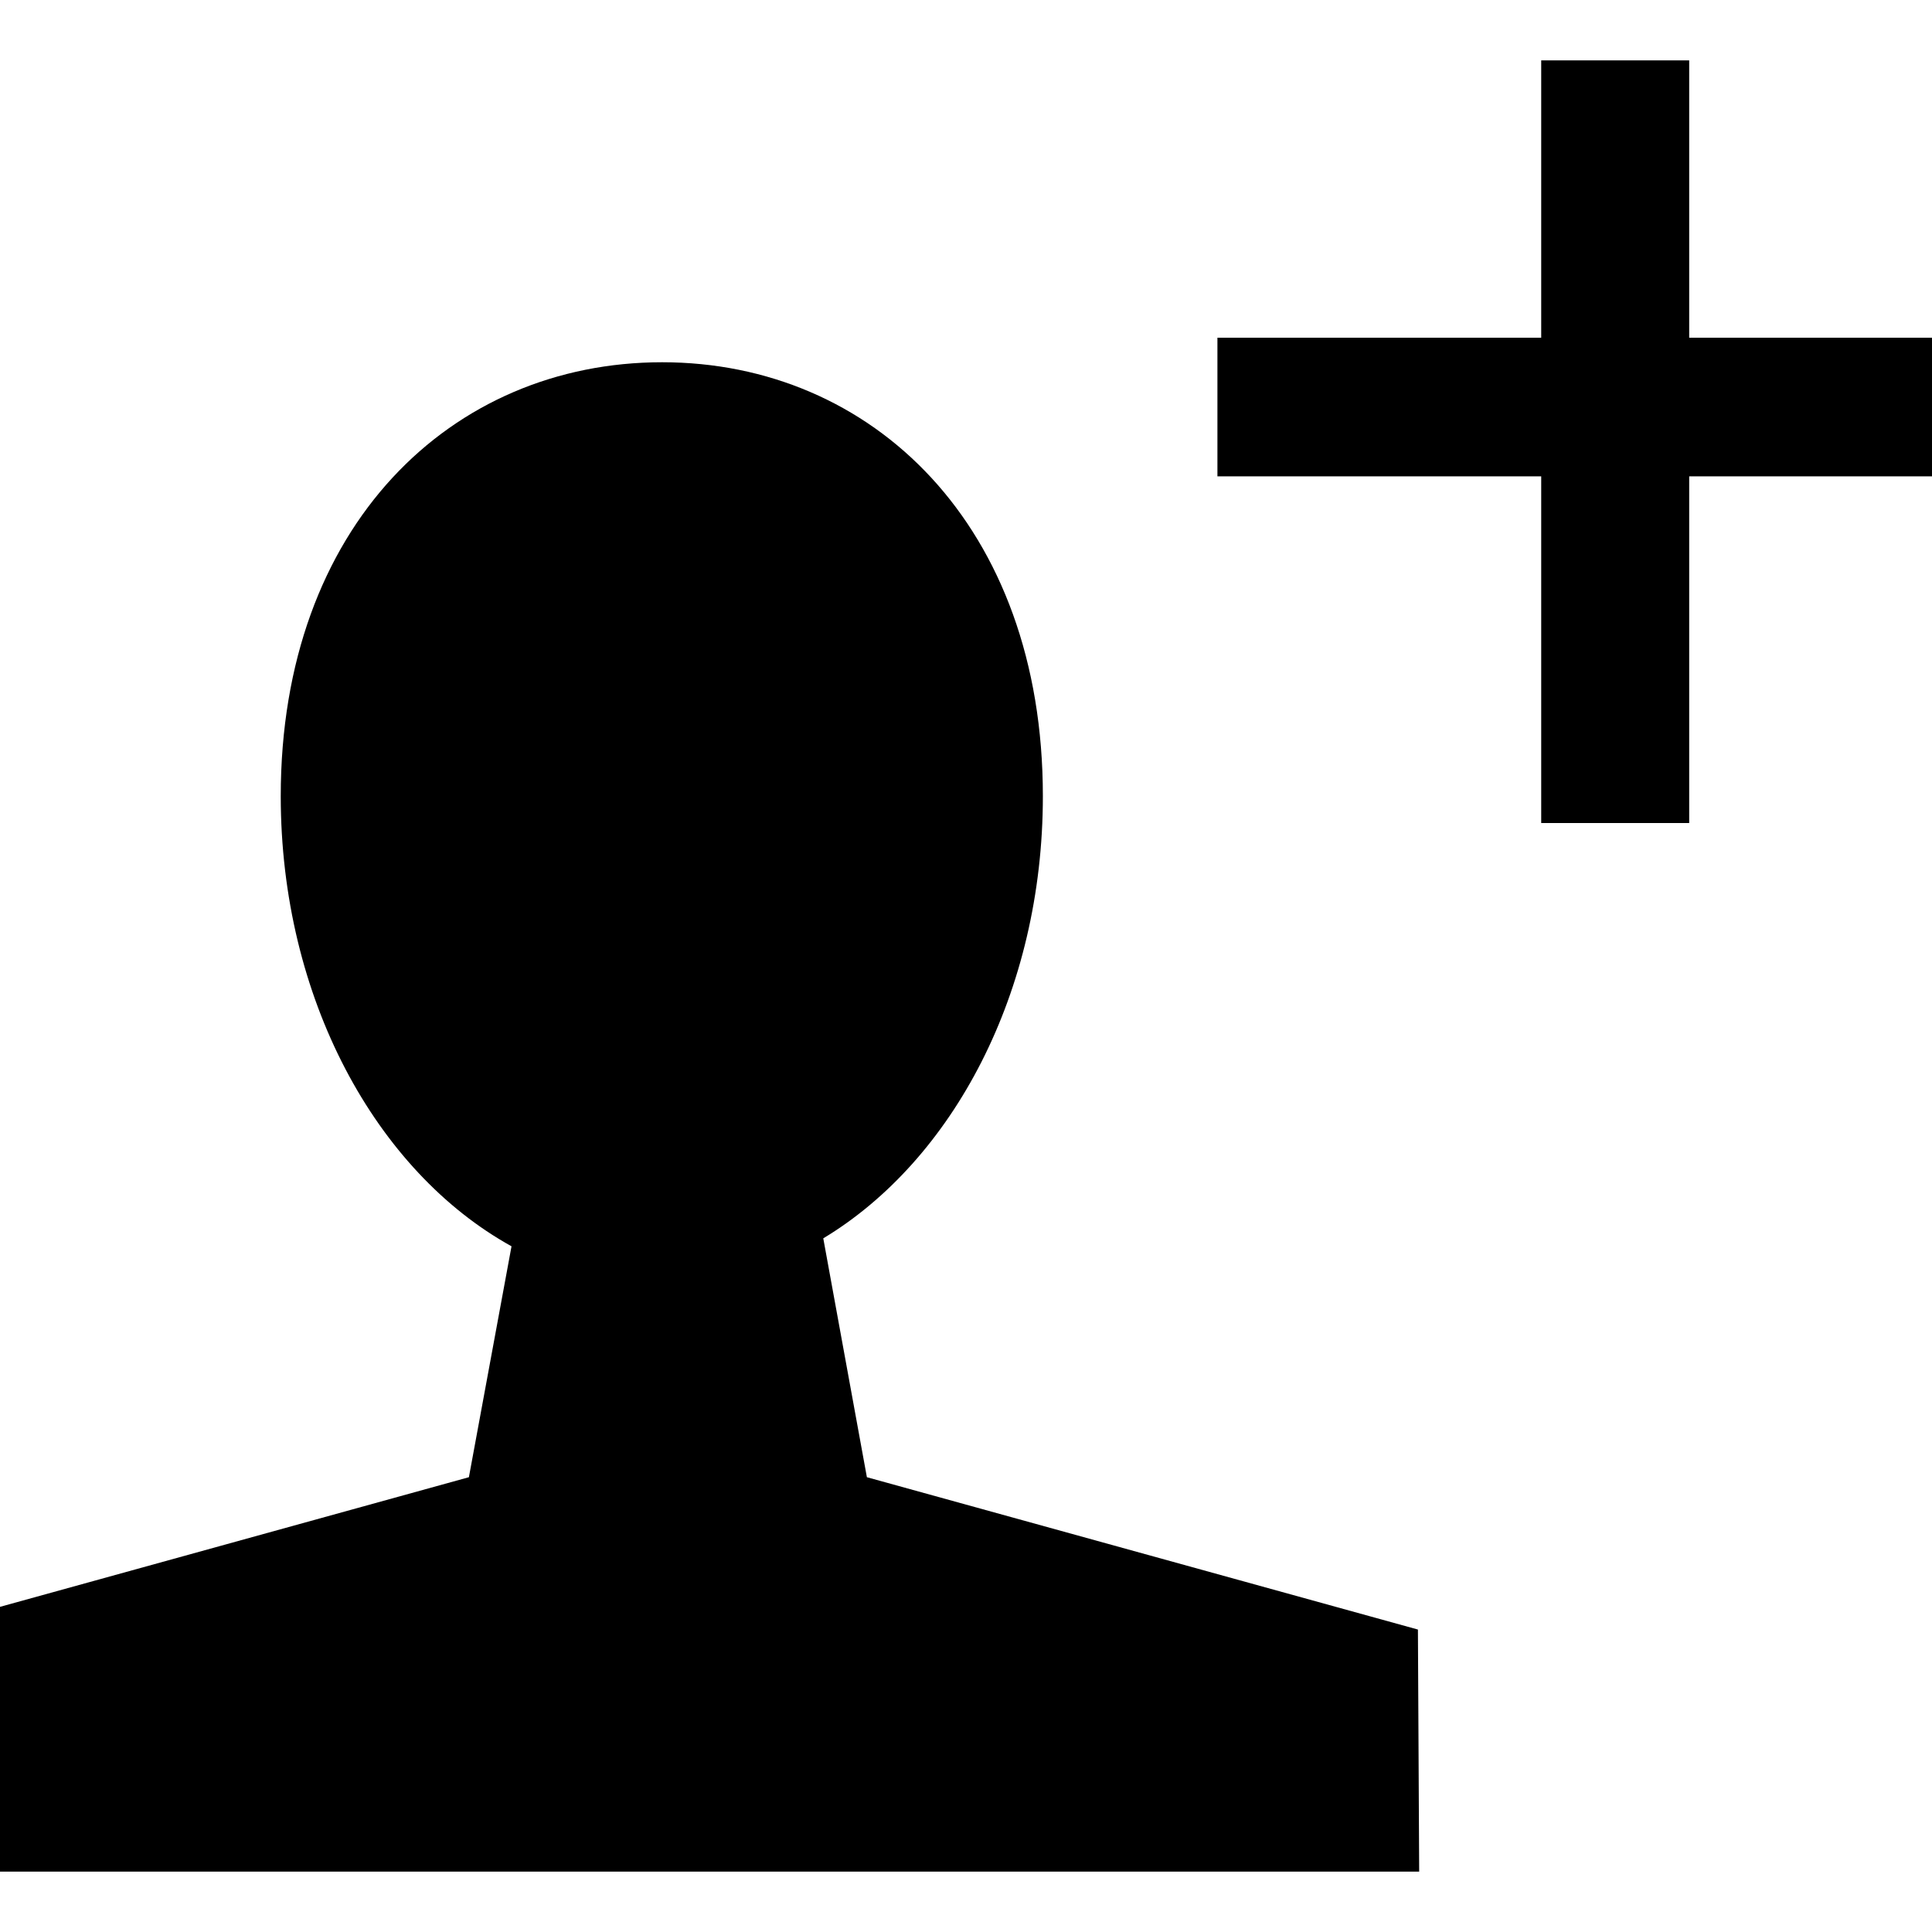<?xml version="1.0" encoding="utf-8"?>
<!-- Generator: Adobe Illustrator 16.0.0, SVG Export Plug-In . SVG Version: 6.00 Build 0)  -->
<!DOCTYPE svg PUBLIC "-//W3C//DTD SVG 1.1//EN" "http://www.w3.org/Graphics/SVG/1.1/DTD/svg11.dtd">
<svg version="1.1" id="Layer_1" xmlns="http://www.w3.org/2000/svg" xmlns:xlink="http://www.w3.org/1999/xlink" x="0px" y="0px"
	 width="800px" height="800px" viewBox="0 0 800 800" enable-background="new 0 0 800 800" xml:space="preserve">
<path fill-rule="evenodd" clip-rule="evenodd" d="M834,139.83v57.42H699.46v143.54h-61.28V197.25H504.11v-57.42h134.07V25h61.28
	v114.83H834z M587.13,674.76l-228.17-63.08l-18.06-98.91c53.57-32.26,90.93-101.81,90.93-183.09
	c0-112.04-70.62-179.68-157.66-179.68c-87.21,0-157.92,67.64-157.92,179.68c0,83.59,39.44,155.34,95.56,186.38l-17.65,95.62
	L-34,674.76L-33.6,775h322.86h298.39L587.13,674.76z"/>
</svg>
